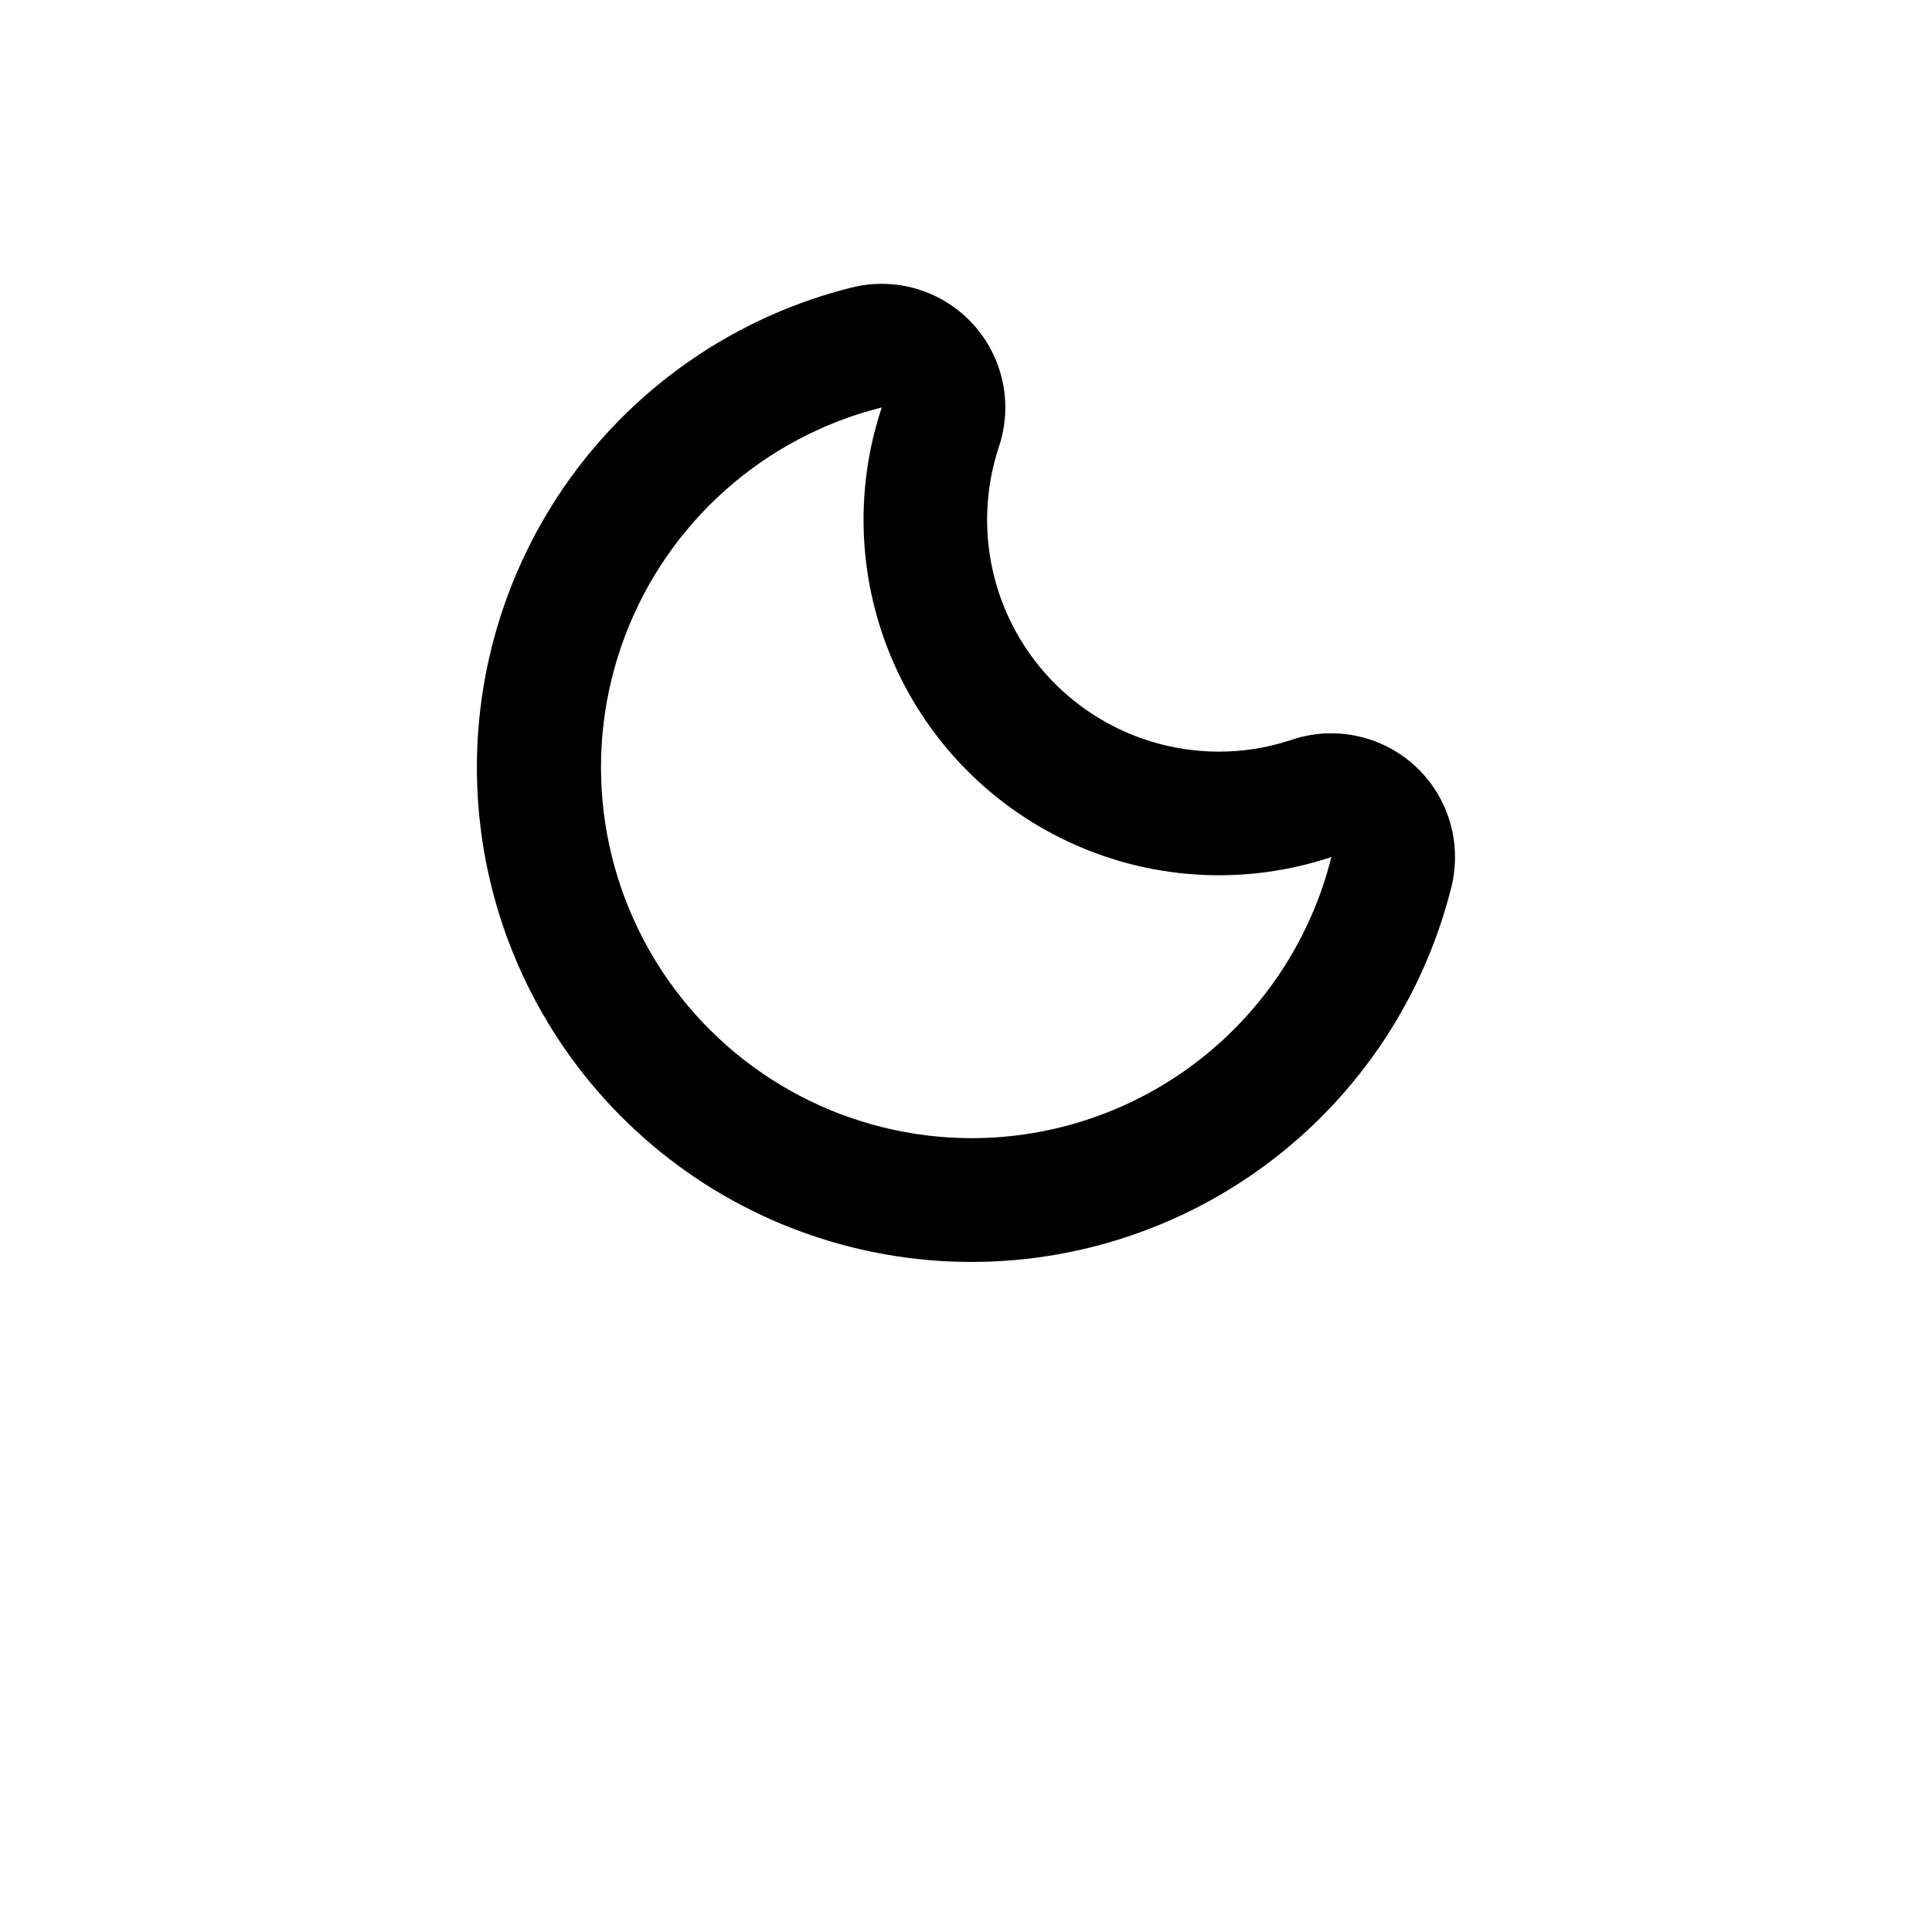 <?xml version="1.0" encoding="UTF-8"?>
<svg width="700pt" height="700pt" version="1.1" viewBox="0 0 700 700" xmlns="http://www.w3.org/2000/svg" xmlns:xlink="http://www.w3.org/1999/xlink">
 
 <g>
  <path d="m483.34 265.72h-3.305c-4.312 0.258-8.574 1.105-12.656 2.519-8.312 2.727-17.008 4.106-25.758 4.09-26.984-0.008-52.32-12.98-68.105-34.863-15.781-21.883-20.094-50.02-11.582-75.625 3.41-10.199 3.035-21.285-1.051-31.23-4.086-9.949-11.613-18.094-21.211-22.949-9.594-4.856-20.617-6.098-31.051-3.5-41.133 10.258-77.297 34.77-102.07 69.172-24.766 34.402-36.535 76.473-33.219 118.73 3.32 42.262 21.516 81.98 51.352 112.09 29.84 30.113 69.383 48.676 111.61 52.387s84.406-7.672 119.04-32.121c34.629-24.449 59.473-60.383 70.113-101.42 1.152-4.062 1.734-8.266 1.734-12.488 0.004-11.719-4.586-22.973-12.781-31.348-8.199-8.375-19.352-13.203-31.066-13.453zm-131.32 146.66c-44.09-0.043-85.355-21.711-110.43-57.98-25.066-36.273-30.754-82.531-15.211-123.79 15.543-41.262 50.332-72.273 93.102-82.992-10.129 30.402-8.559 63.492 4.406 92.801 12.961 29.309 36.387 52.734 65.695 65.695 29.309 12.965 62.398 14.535 92.801 4.406-7.258 29.086-24.031 54.91-47.652 73.371-23.621 18.457-52.738 28.484-82.715 28.492z"/>
 
 </g>
</svg>
